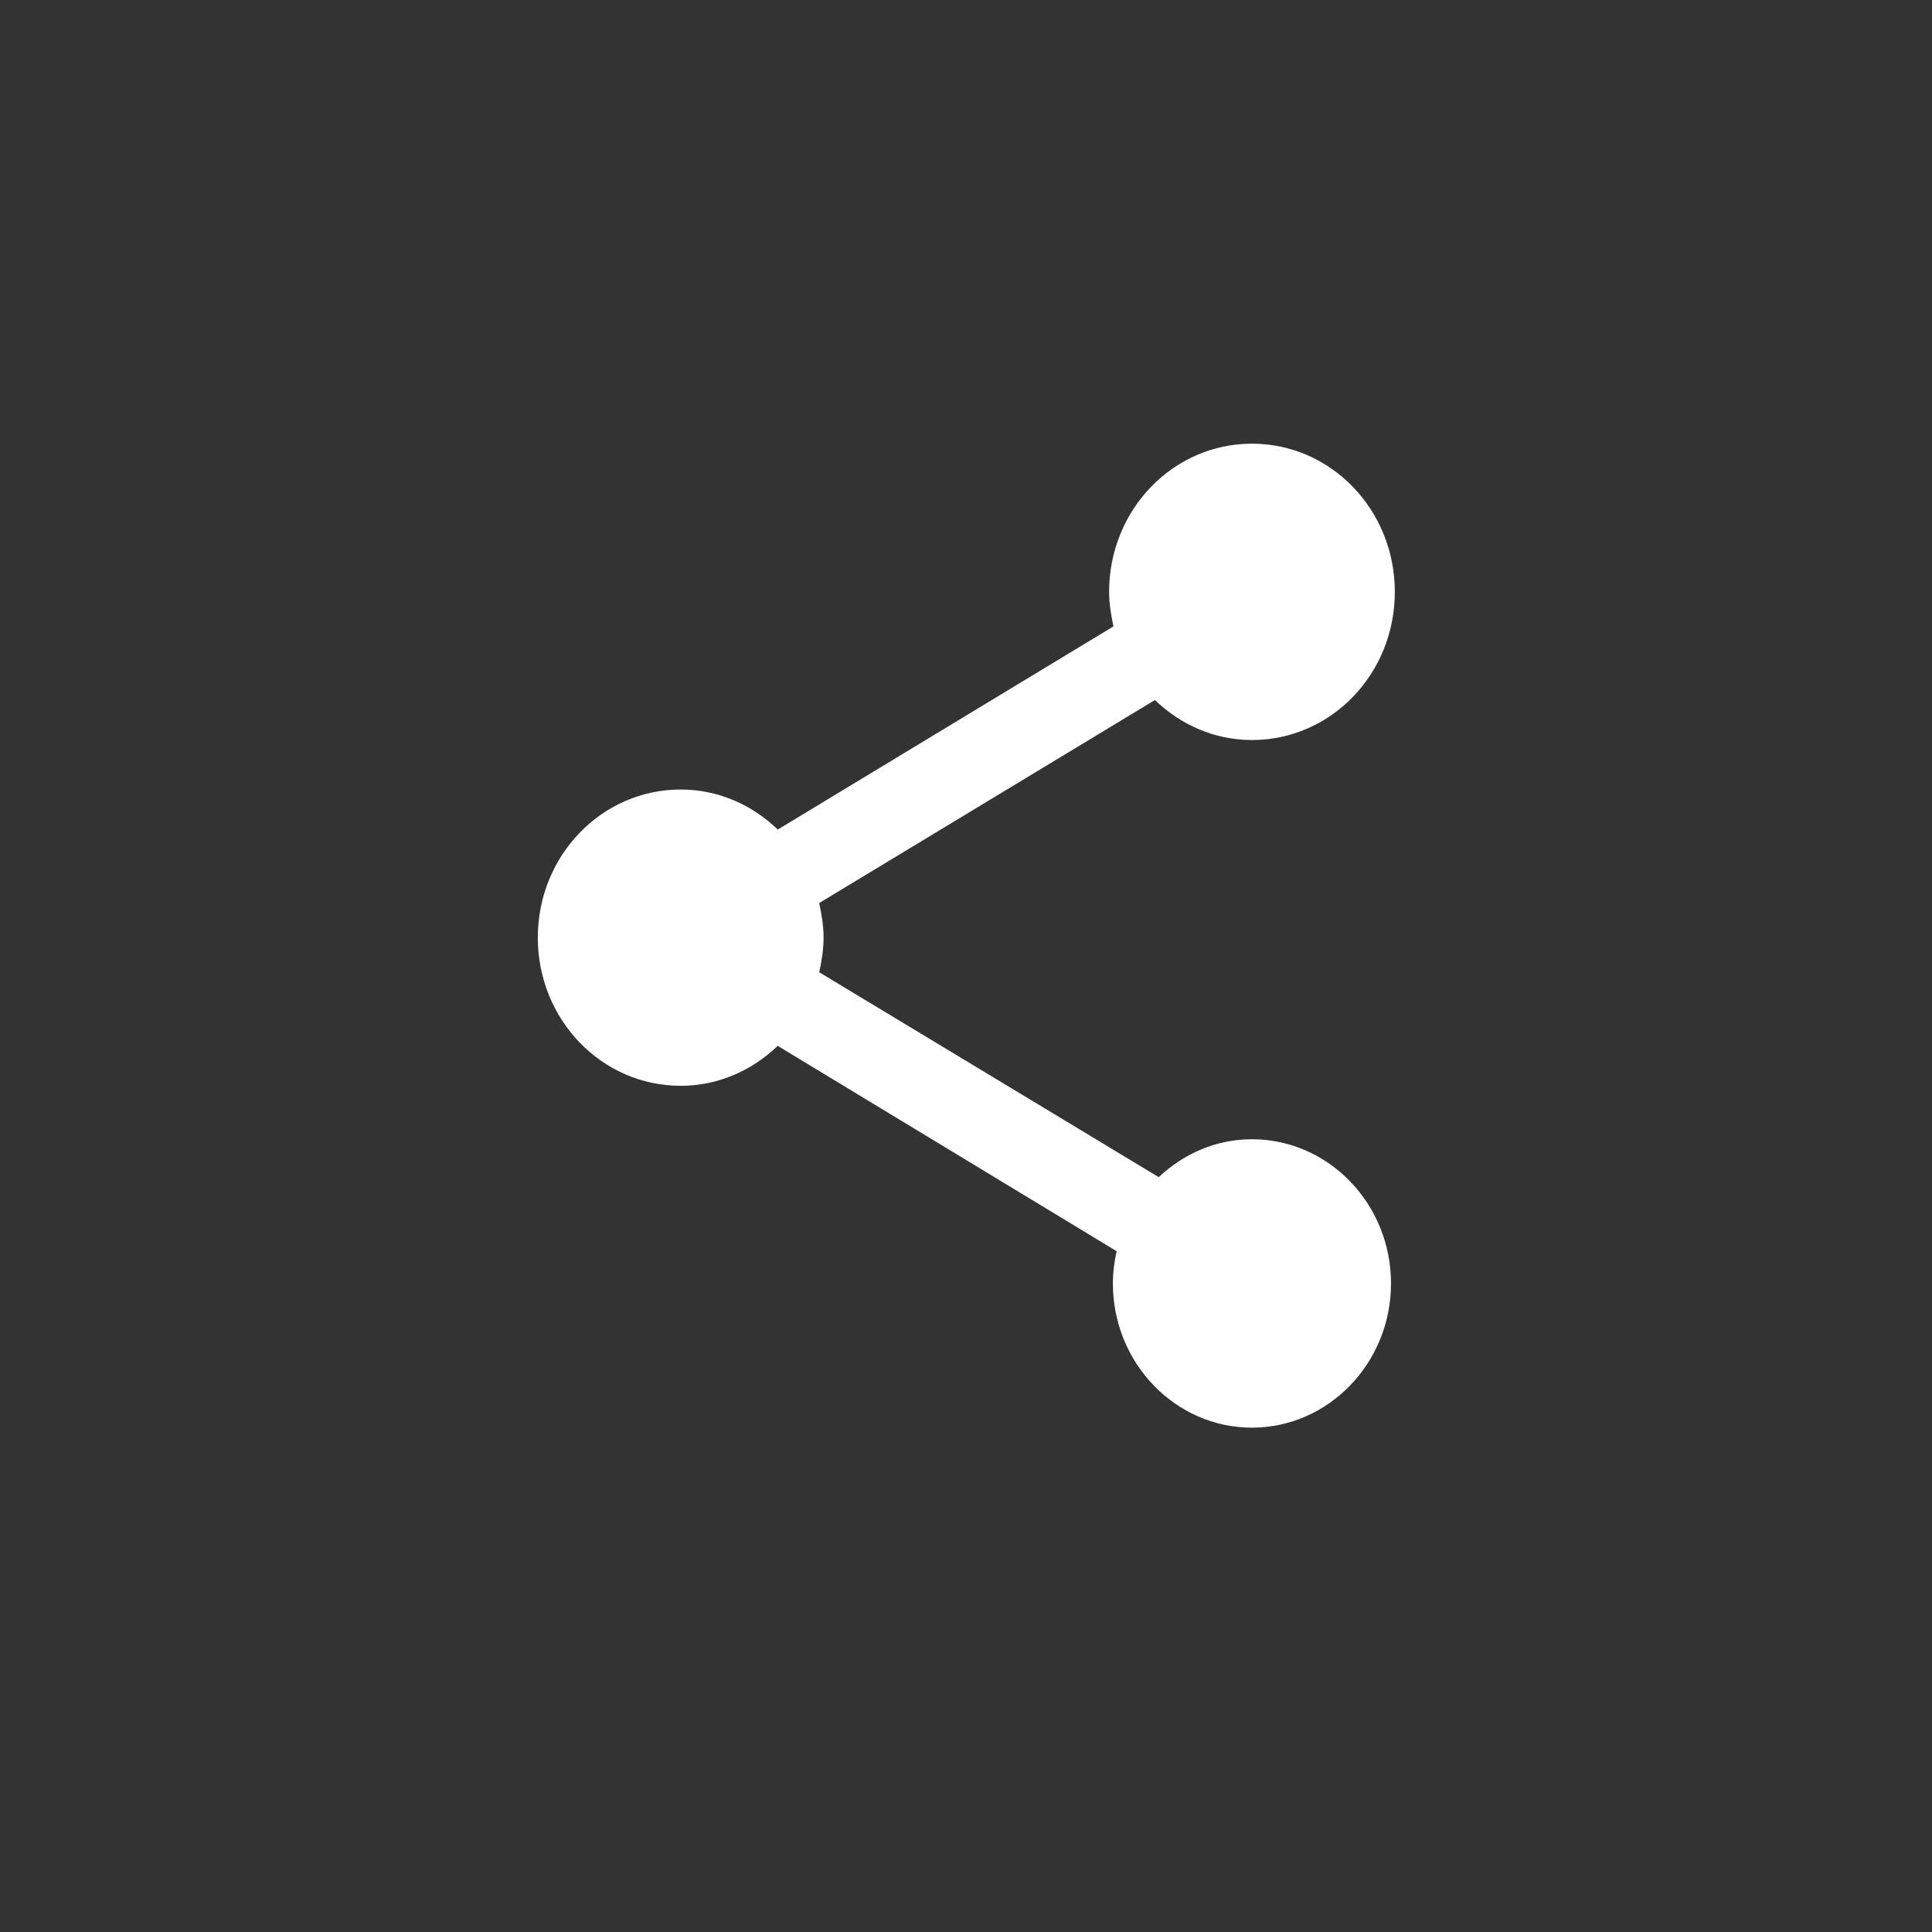 <?xml version="1.0" encoding="utf-8"?>
<!-- Generator: Adobe Illustrator 21.0.2, SVG Export Plug-In . SVG Version: 6.00 Build 0)  -->
<svg version="1.1" id="Слой_1" xmlns="http://www.w3.org/2000/svg" xmlns:xlink="http://www.w3.org/1999/xlink" x="0px" y="0px"
	 viewBox="0 0 1417.32 1417.32" style="enable-background:new 0 0 1417.32 1417.32;" xml:space="preserve">
<rect x="0" y="0" width="1417.32" height="1417.32" fill="#333333" stroke="none"/>
<style type="text/css">
	.st0{fill:#FFFFFF;}
	.st1{display:none;fill:#FFFFFF;}
	.st2{fill-rule:evenodd;clip-rule:evenodd;fill:#FFFFFF;}
</style>
<path class="st0" d="M918.416,835.745c-26.532,0-50.265,10.784-68.365,27.82l-249.08-150.331c1.816-8.334,3.199-16.726,3.199-25.384
	c0-8.674-1.416-17.022-3.199-25.384l246.281-148.922c18.782,18.061,43.614,29.34,71.164,29.34
	c58.049,0,104.833-48.472,104.833-108.703c0-60.124-46.8-108.705-104.833-108.705c-57.966,0-104.766,48.581-104.766,108.673
	c0,8.783,1.418,17.022,3.186,25.37L570.571,608.563c-18.817-18.14-43.633-29.373-71.199-29.373
	c-58.049,0-104.833,48.535-104.833,108.659c0,60.122,46.784,108.703,104.833,108.703c27.549,0,52.382-11.296,71.166-29.326
	l248.647,150.66c-1.716,7.68-2.766,15.671-2.766,23.647c0,58.354,45.815,105.802,101.964,105.802
	c56.2,0,102.067-47.431,102.067-105.802C1020.45,883.146,974.616,835.745,918.416,835.745z"/>
</svg>
